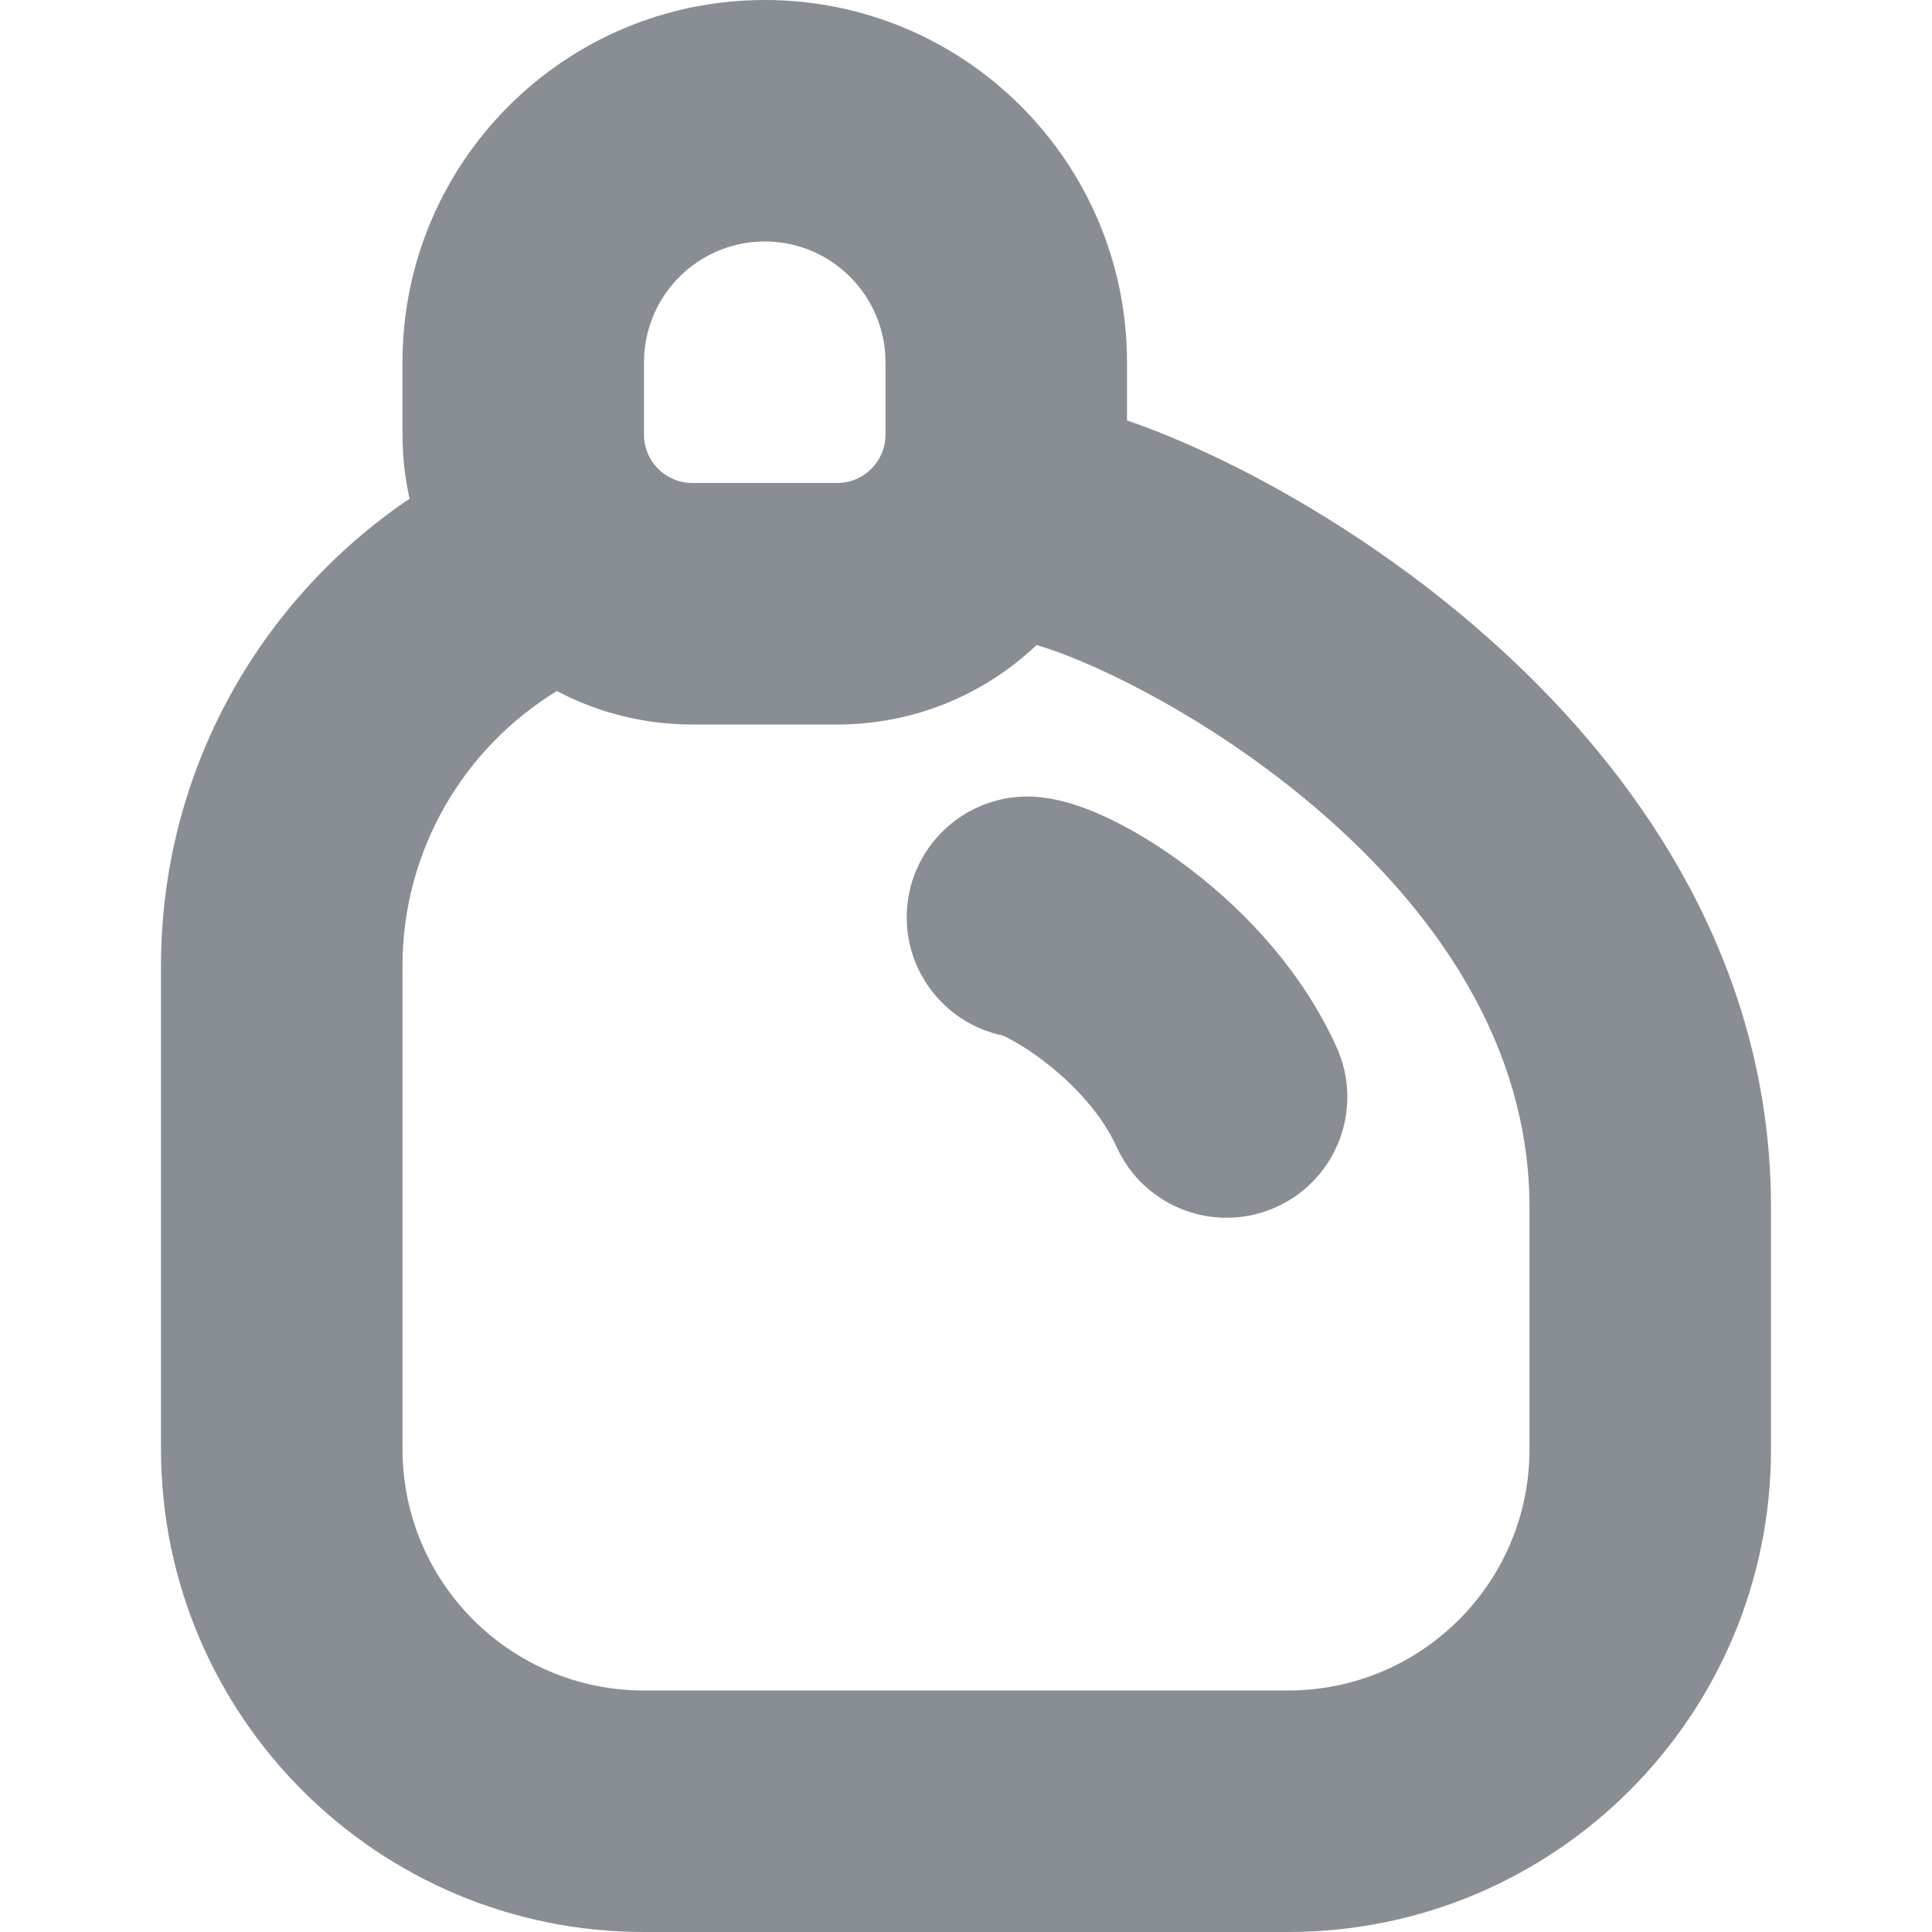 <svg width="24" height="24" viewBox="0 0 24 24" fill="none" xmlns="http://www.w3.org/2000/svg">
<path fill-rule="evenodd" clip-rule="evenodd" d="M11.272 11.239C11.358 10.415 12.096 9.817 12.92 9.903C13.314 9.944 13.691 10.121 13.92 10.24C14.206 10.389 14.521 10.589 14.835 10.834C15.451 11.313 16.164 12.04 16.603 13.007C16.945 13.762 16.611 14.651 15.857 14.993C15.103 15.336 14.213 15.002 13.871 14.247C13.695 13.859 13.364 13.49 12.993 13.202C12.814 13.063 12.651 12.962 12.533 12.9C12.501 12.883 12.475 12.872 12.458 12.864C11.712 12.709 11.191 12.012 11.272 11.239ZM12.429 12.851L12.431 12.852C12.421 12.849 12.42 12.848 12.429 12.851Z" fill="#888E94"/>
<path fill-rule="evenodd" clip-rule="evenodd" d="M14 4.5C14 2.015 11.985 0 9.5 0C7.015 0 5 2.015 5 4.5V5.4C5 5.673 5.03 5.939 5.088 6.195C3.225 7.453 2 9.583 2 12V18C2 21.314 4.686 24 8 24H16C19.314 24 22 21.316 22 18.003V15C22 9.45 16.532 6.087 14 5.223V4.5ZM10.4 3.3C10.251 3.188 10.081 3.103 9.896 3.053C9.77 3.018 9.637 3 9.5 3C9.363 3 9.23 3.018 9.104 3.053C8.919 3.103 8.749 3.188 8.6 3.3C8.236 3.574 8 4.009 8 4.5V5.4C8 5.731 8.269 6 8.6 6H10.4C10.731 6 11 5.731 11 5.4V4.5C11 4.009 10.764 3.574 10.4 3.3ZM12.877 8.013C12.231 8.625 11.36 9 10.4 9H8.6C7.993 9 7.42 8.85 6.918 8.584C5.768 9.287 5 10.554 5 12V18C5 19.657 6.343 21 8 21H16C17.659 21 19 19.658 19 18.003V15C19 12.998 17.853 11.267 16.163 9.884C15.339 9.211 14.474 8.698 13.763 8.363C13.408 8.196 13.121 8.088 12.927 8.028C12.908 8.022 12.892 8.017 12.877 8.013Z" fill="#888E94"/>
</svg>
